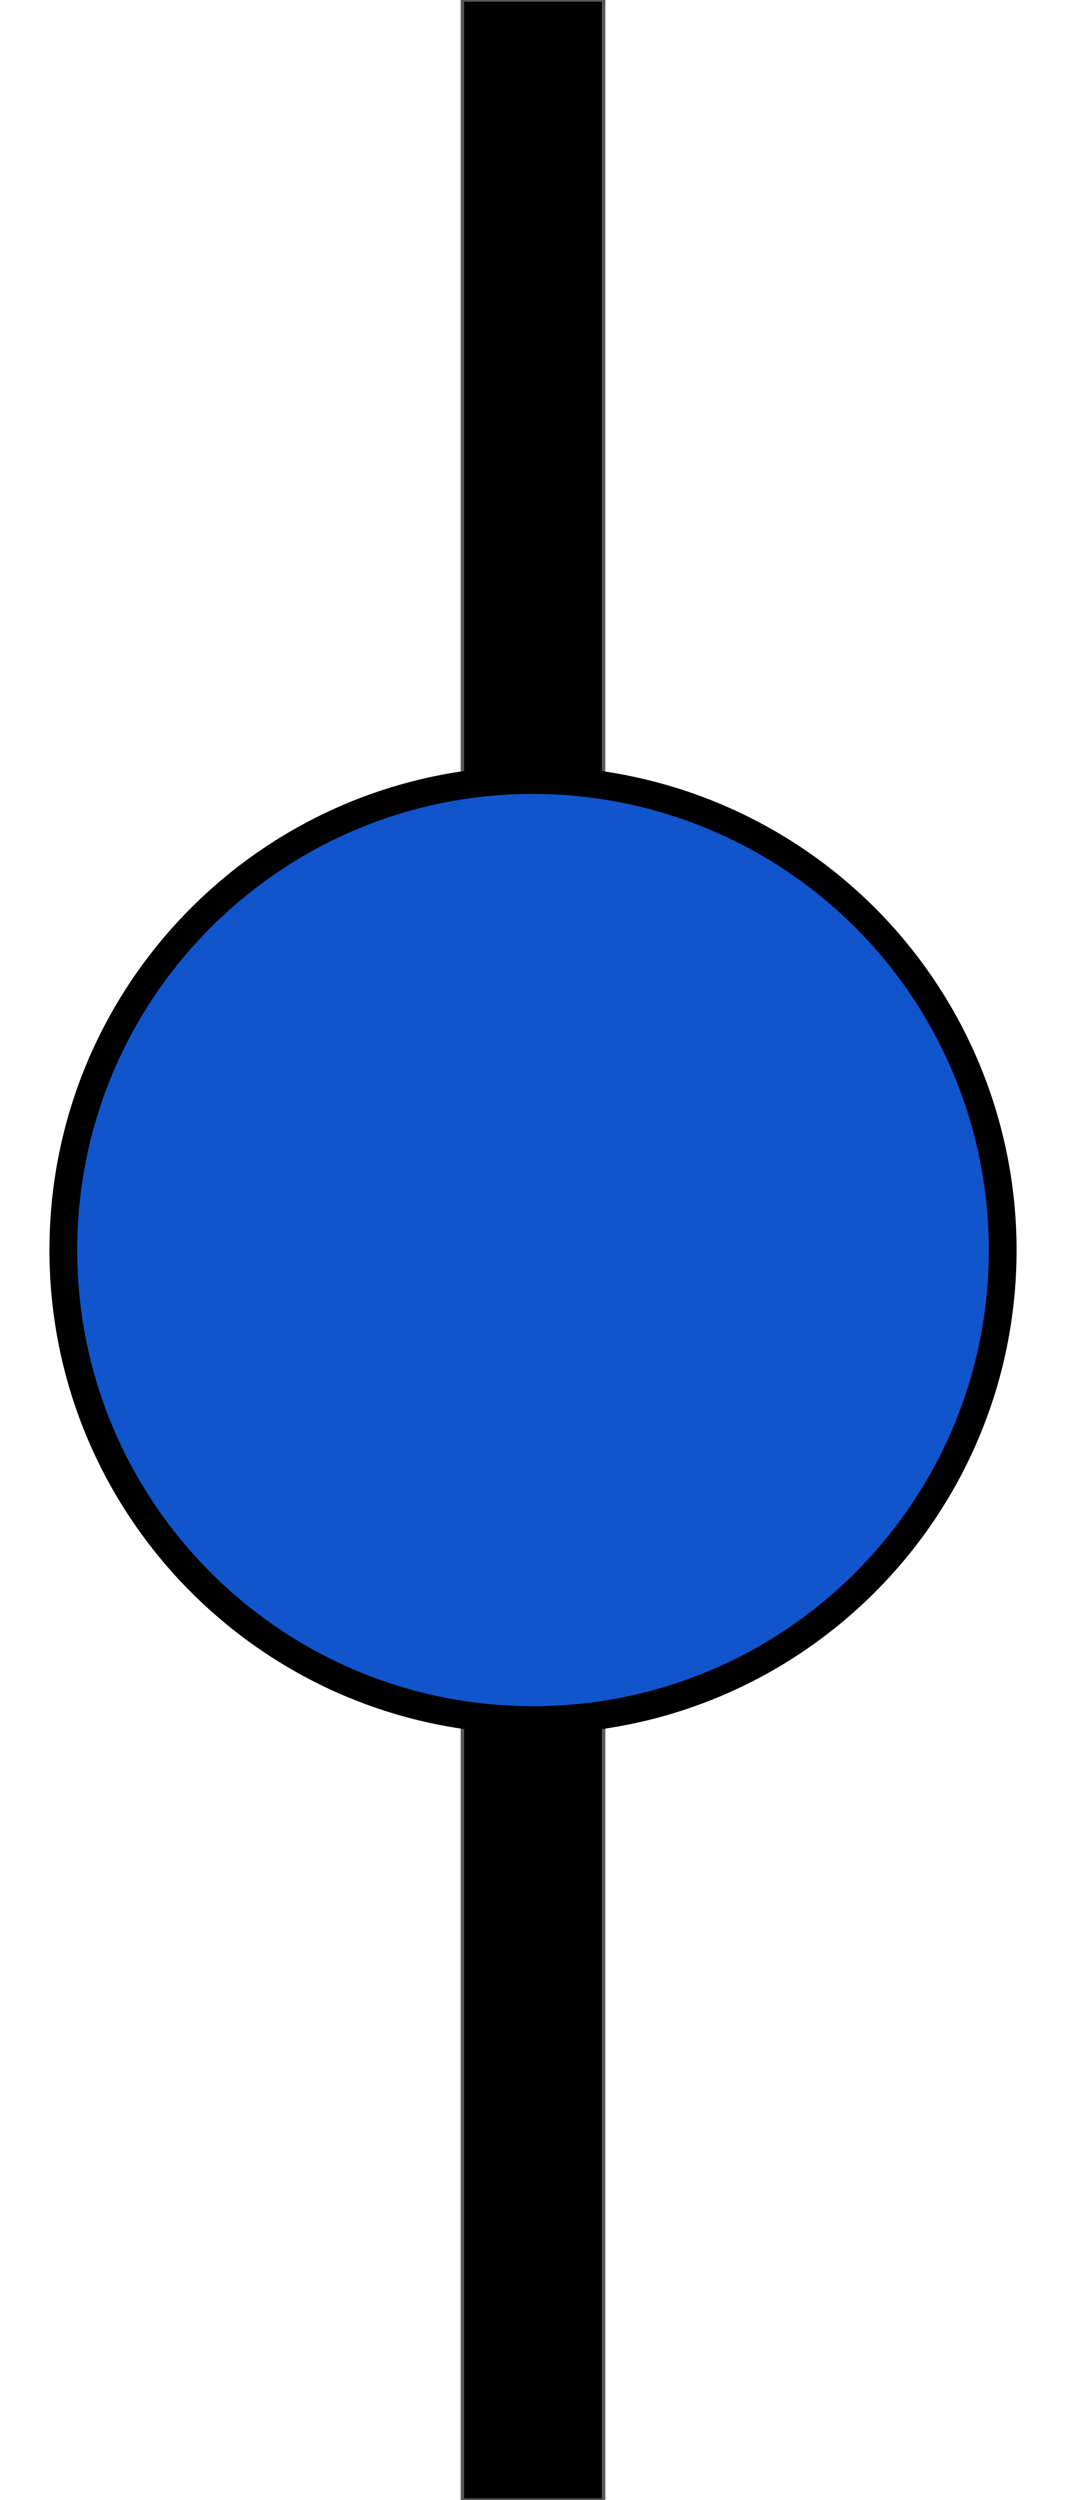 <svg version="1.1" viewBox="0.0 0.0 307.199 720.0" fill="none" stroke="none" stroke-linecap="square" stroke-miterlimit="10" xmlns:xlink="http://www.w3.org/1999/xlink" xmlns="http://www.w3.org/2000/svg"><clipPath id="p.0"><path d="m0 0l307.199 0l0 720.0l-307.199 0l0 -720.0z" clip-rule="nonzero"/></clipPath><g clip-path="url(#p.0)"><path fill="#000000" fill-opacity="0.0" d="m0 0l307.199 0l0 720.0l-307.199 0z" fill-rule="evenodd"/><path fill="#000000" d="m133.257 -0.008l40.693 0l0 720.0l-40.693 0z" fill-rule="evenodd"/><path stroke="#595959" stroke-width="1.0" stroke-linejoin="round" stroke-linecap="butt" d="m133.257 -0.008l40.693 0l0 720.0l-40.693 0z" fill-rule="evenodd"/><path fill="#1155cc" d="m18.249 359.992l0 0c0 -74.754 60.6 -135.354 135.354 -135.354l0 0c35.898 0 70.326 14.26 95.71 39.644c25.384 25.384 39.644 59.812 39.644 95.71l0 0c0 74.754 -60.6 135.354 -135.354 135.354l0 0c-74.754 0 -135.354 -60.6 -135.354 -135.354z" fill-rule="evenodd"/><path stroke="#000000" stroke-width="8.0" stroke-linejoin="round" stroke-linecap="butt" d="m18.249 359.992l0 0c0 -74.754 60.6 -135.354 135.354 -135.354l0 0c35.898 0 70.326 14.26 95.71 39.644c25.384 25.384 39.644 59.812 39.644 95.71l0 0c0 74.754 -60.6 135.354 -135.354 135.354l0 0c-74.754 0 -135.354 -60.6 -135.354 -135.354z" fill-rule="evenodd"/></g></svg>
